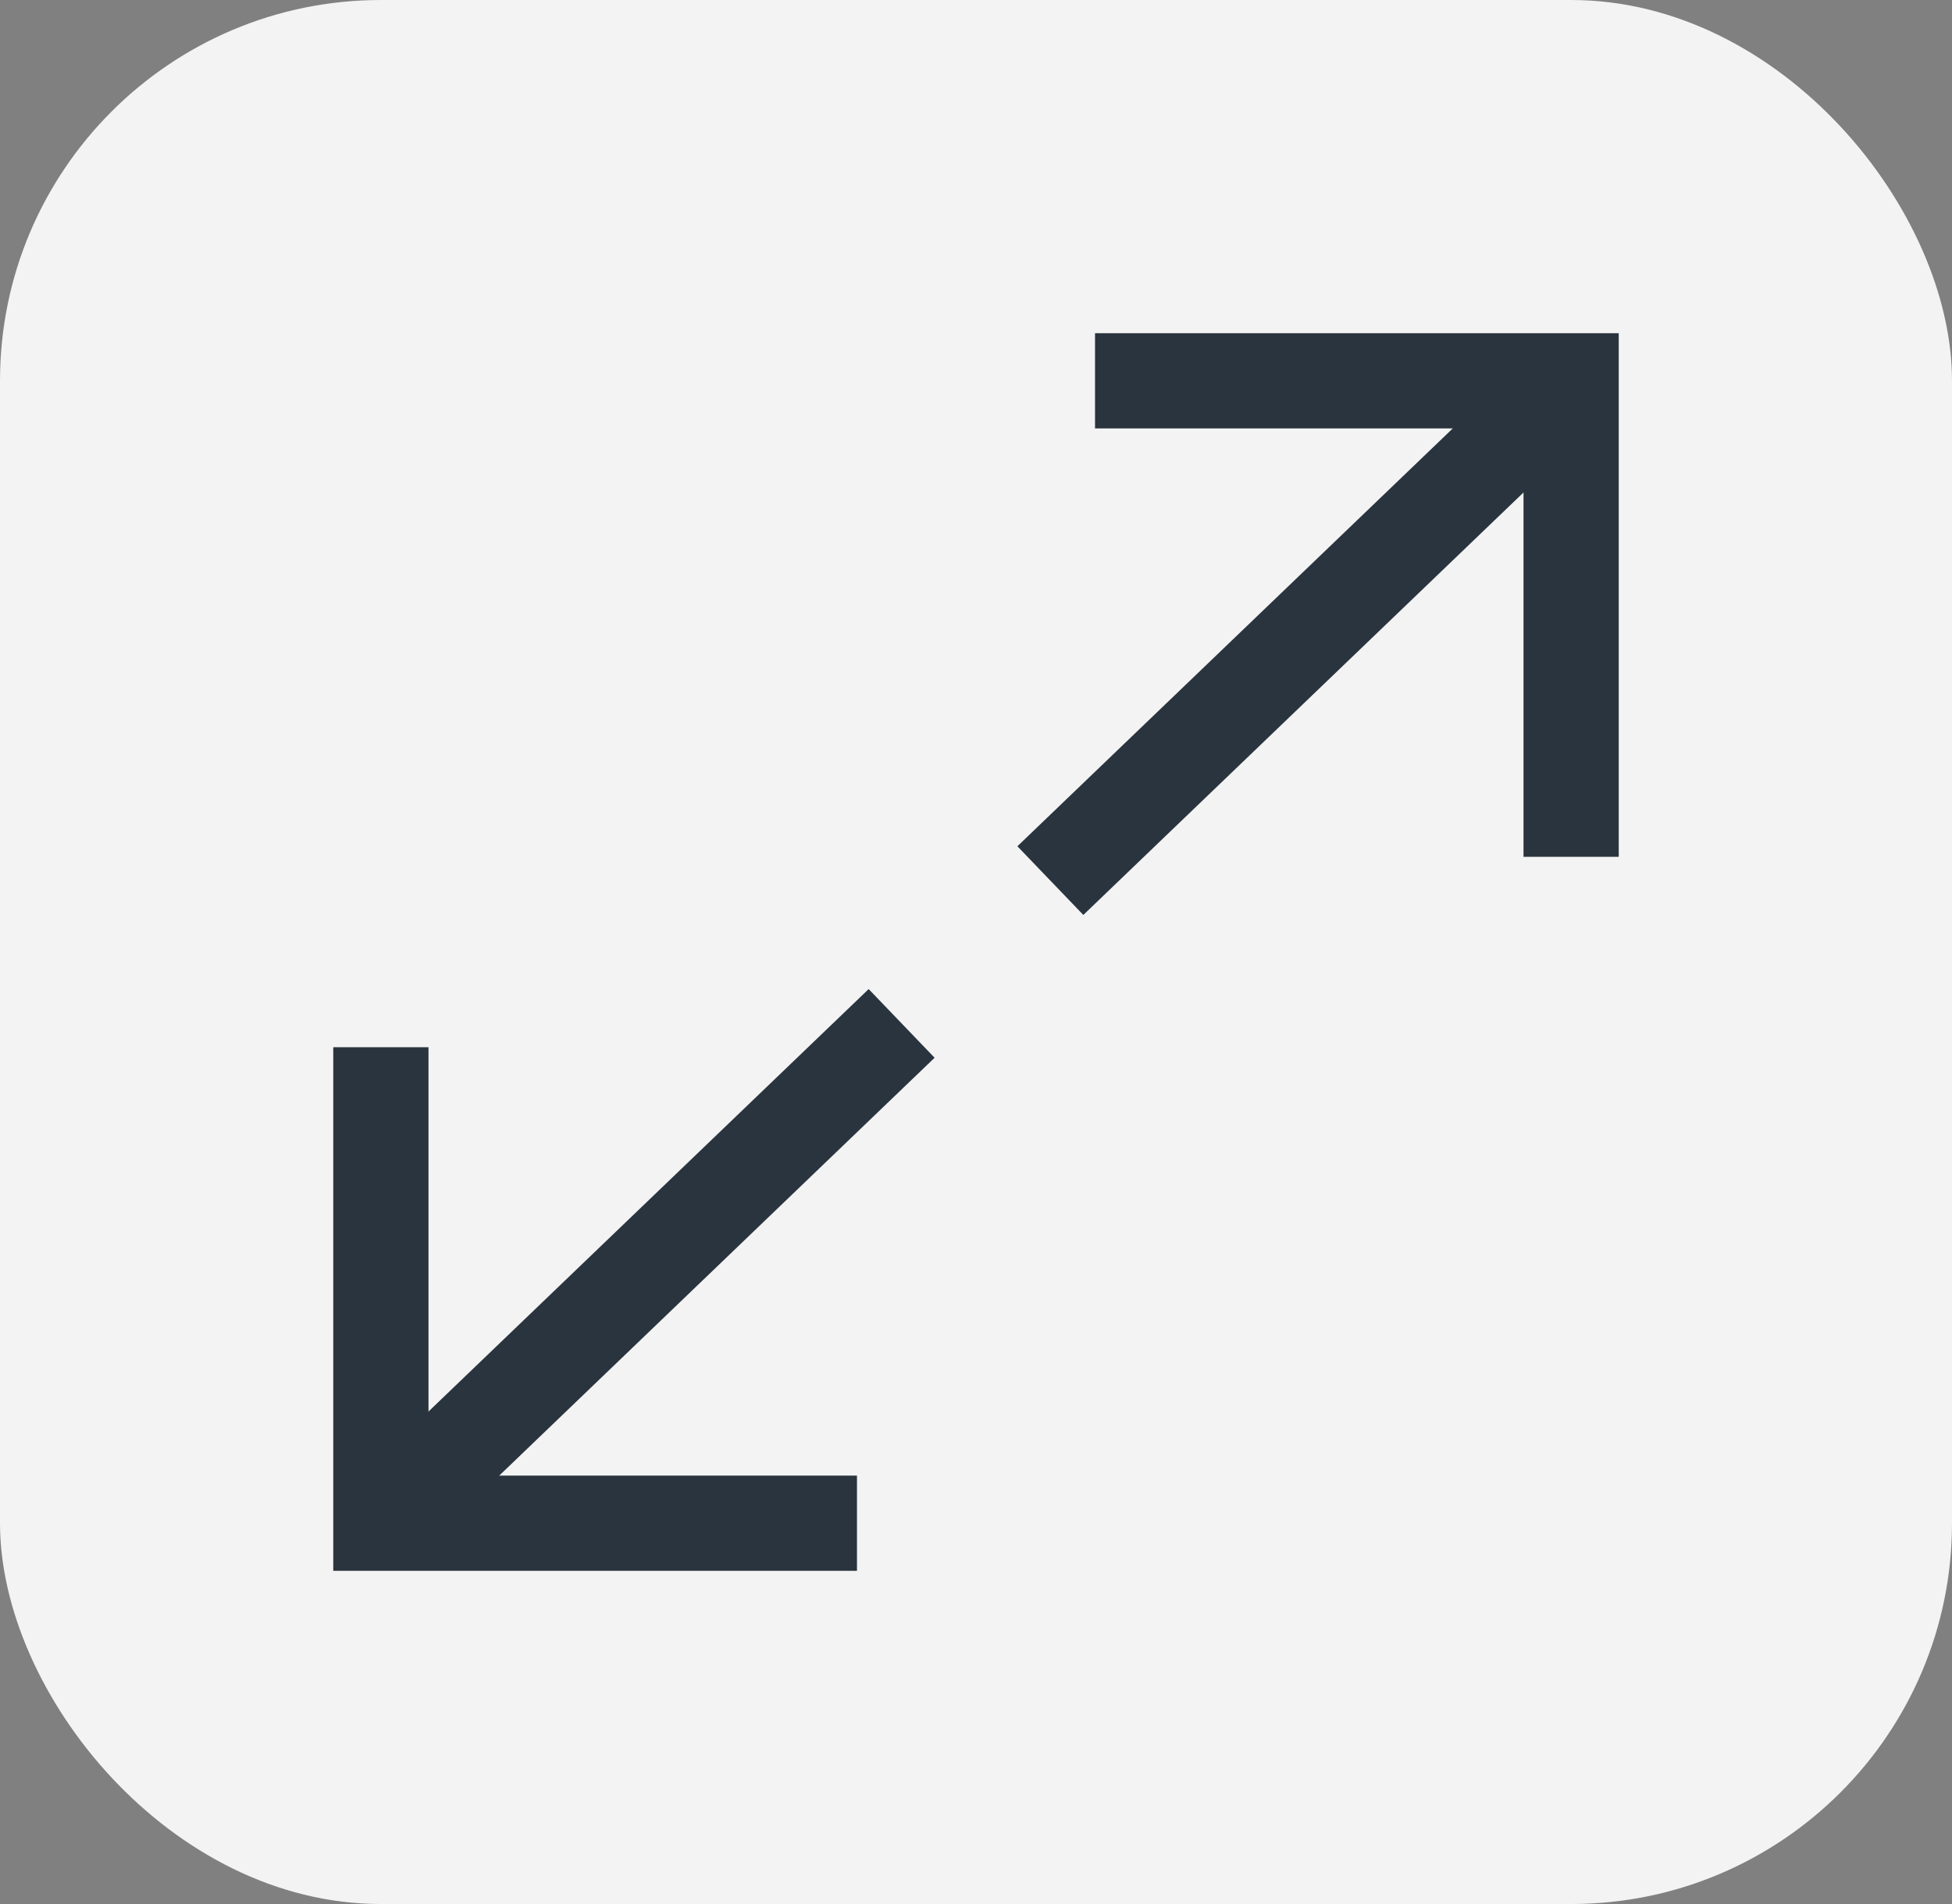 <svg xmlns="http://www.w3.org/2000/svg" width="41" height="40" viewBox="0 0 41 40" fill="none">
  <rect x="0" y="0" width="41" height="40" fill="#808080" stroke="none"/>
  <rect opacity="0.9" width="41" height="40" rx="8" fill="white"/>
  <path d="M8 22L8 32L18 32" stroke="#2A343E" stroke-width="2"/>
  <path d="M8 32L18.938 21.5M33 8L22.062 18.5" stroke="#2A343E" stroke-width="2"/>
  <path d="M33 18L33 8L23 8" stroke="#2A343E" stroke-width="2"/>
</svg>
